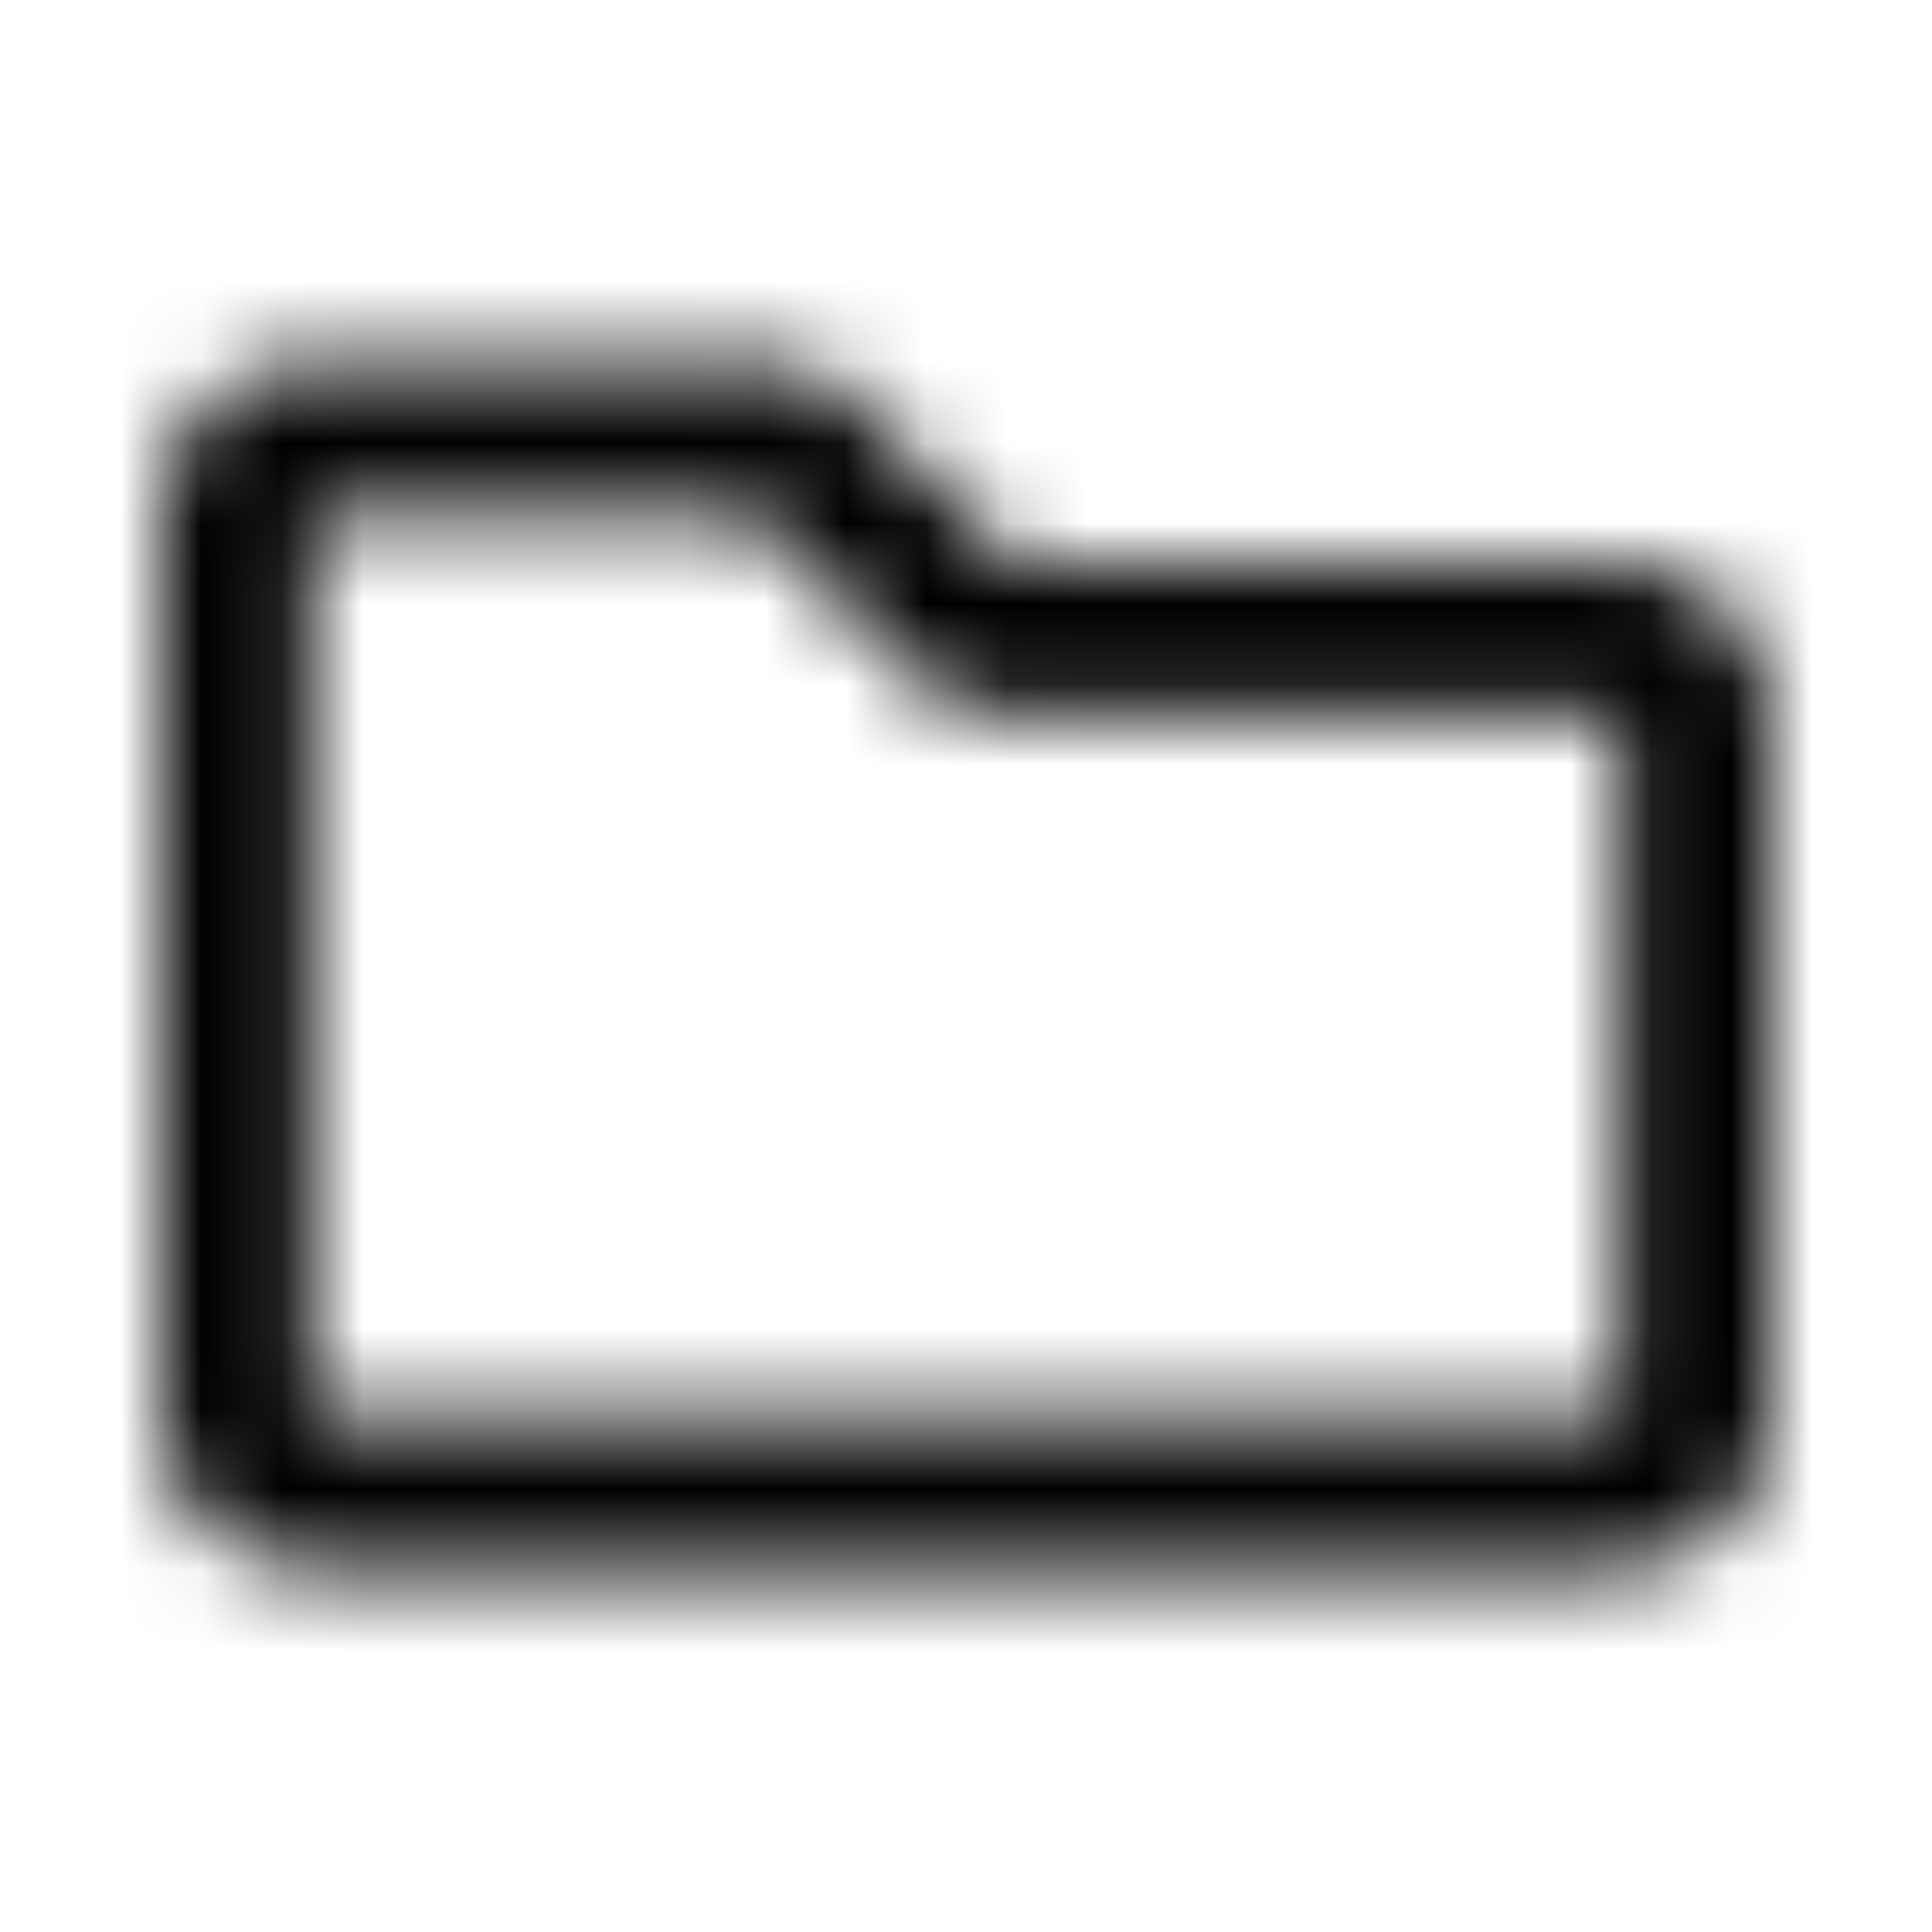 <?xml version="1.0" encoding="UTF-8"?>
<svg width="24px" height="24px" viewBox="0 0 24 24" version="1.1" xmlns="http://www.w3.org/2000/svg" xmlns:xlink="http://www.w3.org/1999/xlink">
    <!-- Generator: Sketch 52.5 (67469) - http://www.bohemiancoding.com/sketch -->
    <title>folder</title>
    <desc>Created with Sketch.</desc>
    <defs>
        <path d="M20.125,7 L12.625,7 L10.491,4.866 C10.257,4.632 9.939,4.5 9.607,4.5 L3.875,4.5 C2.839,4.5 2,5.339 2,6.375 L2,17.625 C2,18.661 2.839,19.5 3.875,19.5 L20.125,19.5 C21.161,19.5 22,18.661 22,17.625 L22,8.875 C22,7.839 21.161,7 20.125,7 Z M20.125,17.625 L3.875,17.625 L3.875,6.375 L9.348,6.375 L11.482,8.509 C11.717,8.743 12.035,8.875 12.366,8.875 L20.125,8.875 L20.125,17.625 Z" id="path-1"></path>
    </defs>
    <g id="folder" stroke="none" stroke-width="1" fill="none" fill-rule="evenodd">
        <mask id="mask-2" fill="white">
            <use xlink:href="#path-1"></use>
        </mask>
        <g fill-rule="nonzero"></g>
        <g id="🎨-color" mask="url(#mask-2)" fill="#000000">
            <rect id="🎨-Color" x="0" y="0" width="24" height="24"></rect>
        </g>
    </g>
</svg>